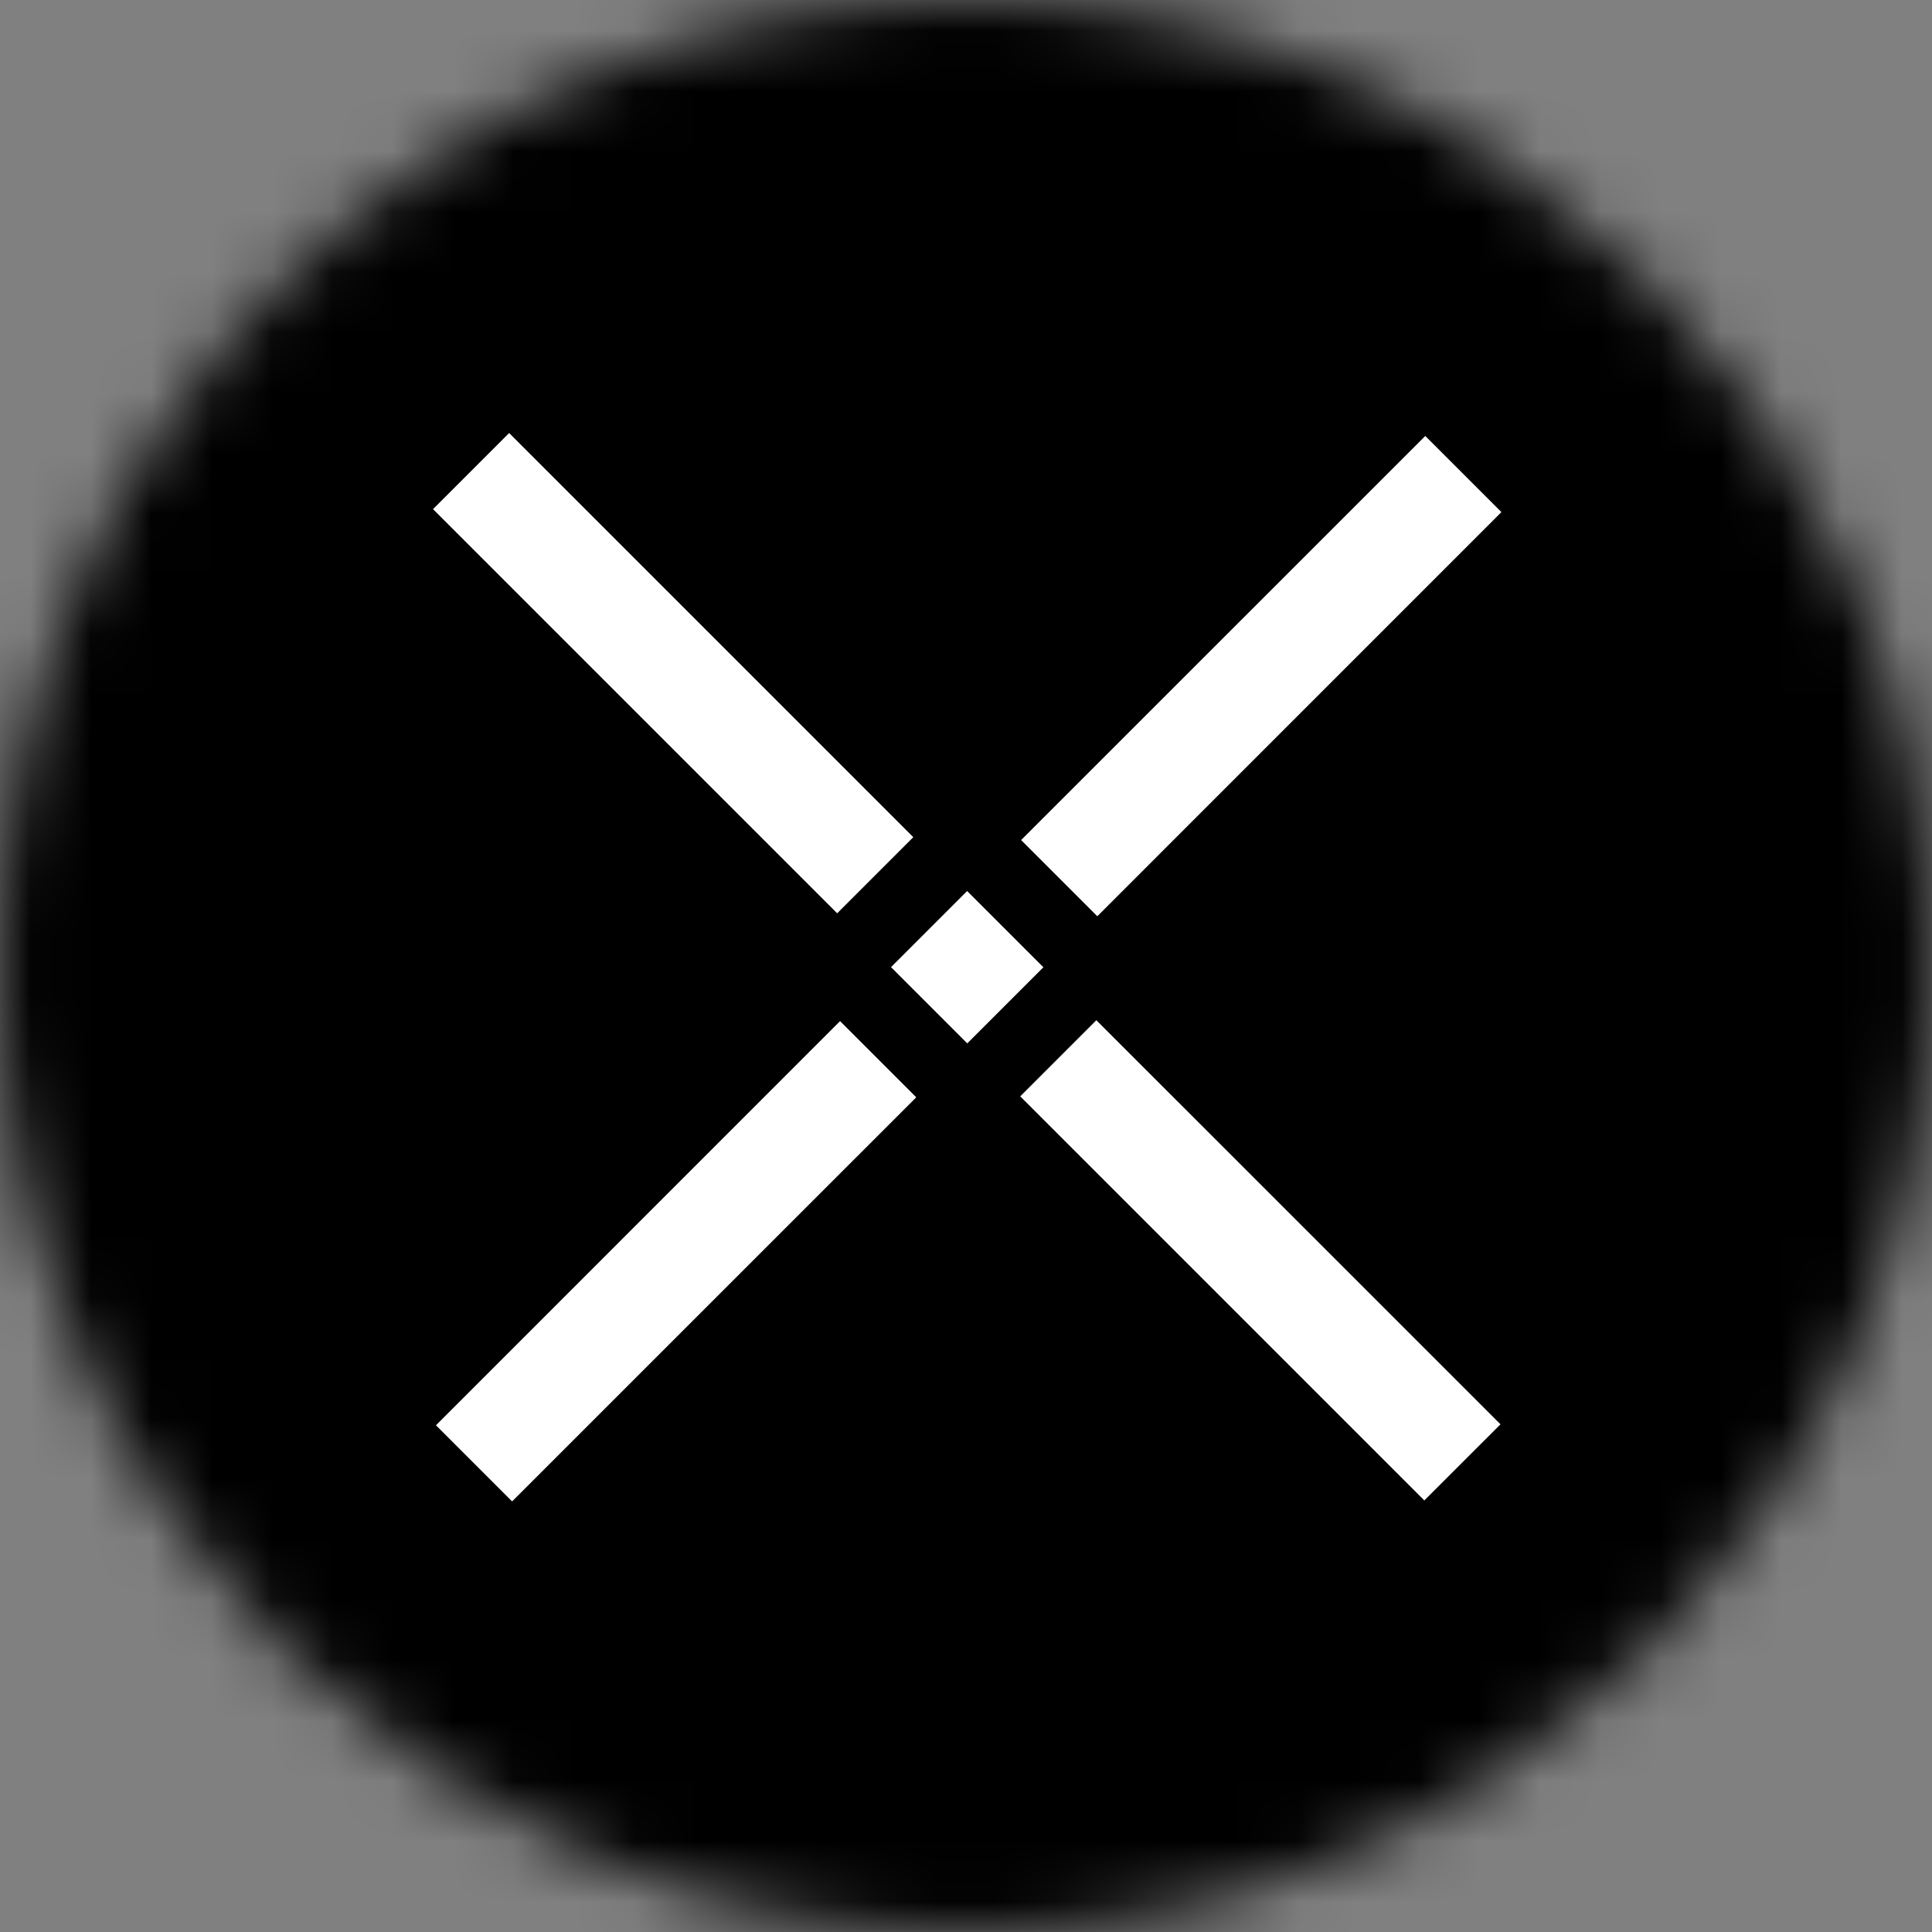 <svg width="32" height="32" viewBox="0 0 32 32" fill="none" xmlns="http://www.w3.org/2000/svg">
<rect x="0" y="0" width="32" height="32" fill="#808080" stroke="none"/>
<mask id="mask0" mask-type="alpha" maskUnits="userSpaceOnUse" x="0" y="0" width="32" height="32">
<path d="M16 32C24.837 32 32 24.837 32 16C32 7.163 24.837 0 16 0C7.163 0 0 7.163 0 16C0 24.837 7.163 32 16 32Z" fill="white"/>
</mask>
<g mask="url(#mask0)">
<path d="M16 32C24.837 32 32 24.837 32 16C32 7.163 24.837 0 16 0C7.163 0 0 7.163 0 16C0 24.837 7.163 32 16 32Z" fill="black"/>
<path d="M-0.114 -0.229H32V32.686H-0.114V-0.229Z" fill="black"/>
<g opacity="0.7">
<g opacity="0.7">
<path opacity="0.7" fill-rule="evenodd" clip-rule="evenodd" d="M34.118 12.838C34.465 13.04 34.467 13.371 34.123 13.573L28.514 16.695C28.169 16.897 27.604 16.897 27.256 16.695L21.652 13.71C21.305 13.508 21.304 13.178 21.649 12.976L27.257 9.854C27.602 9.652 28.167 9.652 28.514 9.854L34.118 12.838Z" fill="black"/>
</g>
<path opacity="0.7" fill-rule="evenodd" clip-rule="evenodd" d="M28.535 16.665C28.189 16.864 27.622 16.864 27.275 16.665L21.613 13.605C21.438 13.504 21.351 13.372 21.351 13.24L21.332 35.854C21.331 35.986 21.419 36.118 21.593 36.218L27.255 39.279C27.427 39.378 27.653 39.428 27.879 39.428H27.893C28.119 39.428 28.344 39.378 28.515 39.279L34.123 36.121C34.294 36.022 34.38 35.891 34.38 35.761L34.4 13.147C34.4 13.277 34.314 13.408 34.142 13.507L28.535 16.665Z" fill="black"/>
</g>
<g opacity="0.8">
<g opacity="0.8">
<path opacity="0.8" fill-rule="evenodd" clip-rule="evenodd" d="M23.625 17.341C24.228 17.69 24.231 18.262 23.632 18.611L13.887 24.011C13.288 24.361 12.305 24.361 11.702 24.011L1.964 18.85C1.361 18.5 1.359 17.928 1.958 17.579L11.703 12.179C12.302 11.83 13.284 11.83 13.887 12.179L23.625 17.341Z" fill="black"/>
</g>
<path opacity="0.8" fill-rule="evenodd" clip-rule="evenodd" d="M13.981 24.107C13.384 24.454 12.405 24.454 11.804 24.107L2.023 18.79C1.721 18.616 1.57 18.386 1.57 18.156L1.537 57.446C1.536 57.676 1.687 57.906 1.989 58.08L11.771 63.397C12.068 63.569 12.457 63.655 12.848 63.657H12.873C13.263 63.655 13.652 63.569 13.947 63.397L23.636 57.91C23.932 57.738 24.08 57.511 24.081 57.285L24.114 17.995C24.114 18.222 23.965 18.448 23.669 18.62L13.981 24.107Z" fill="black"/>
</g>
<g opacity="0.9">
<g opacity="0.9">
<path opacity="0.9" fill-rule="evenodd" clip-rule="evenodd" d="M37.082 26.843C37.579 27.132 37.582 27.606 37.088 27.895L26.695 33.984C26.201 34.273 25.39 34.273 24.893 33.984L14.774 28.094C14.277 27.805 14.275 27.332 14.769 27.043L25.162 20.953C25.656 20.664 26.466 20.664 26.963 20.953L37.082 26.843Z" fill="black"/>
</g>
<path opacity="0.9" fill-rule="evenodd" clip-rule="evenodd" d="M26.724 33.579C26.23 33.862 25.419 33.862 24.922 33.579L14.802 27.835C14.552 27.693 14.427 27.506 14.428 27.319L14.4 46.213C14.399 46.4 14.524 46.588 14.774 46.73L24.894 52.474C25.14 52.614 25.462 52.684 25.785 52.686H25.806C26.129 52.684 26.451 52.614 26.696 52.474L37.09 46.535C37.335 46.395 37.457 46.211 37.458 46.026L37.486 27.131C37.485 27.316 37.363 27.5 37.117 27.64L26.724 33.579Z" fill="black"/>
</g>
</g>
<path fill-rule="evenodd" clip-rule="evenodd" d="M8.433 7.172L7.172 8.433L13.866 15.127L15.127 13.866L8.433 7.172Z" fill="white"/>
<path fill-rule="evenodd" clip-rule="evenodd" d="M16.898 18.159L23.591 24.852L24.853 23.591L18.159 16.898L16.898 18.159Z" fill="white"/>
<path fill-rule="evenodd" clip-rule="evenodd" d="M14.758 16.019L16.019 14.758L17.282 16.021L16.021 17.282L14.758 16.019Z" fill="white"/>
<path fill-rule="evenodd" clip-rule="evenodd" d="M16.913 13.914L18.175 15.176L24.868 8.482L23.607 7.221L16.913 13.914Z" fill="white"/>
<path fill-rule="evenodd" clip-rule="evenodd" d="M7.221 23.607L8.482 24.868L15.176 18.175L13.914 16.913L7.221 23.607Z" fill="white"/>
</svg>
